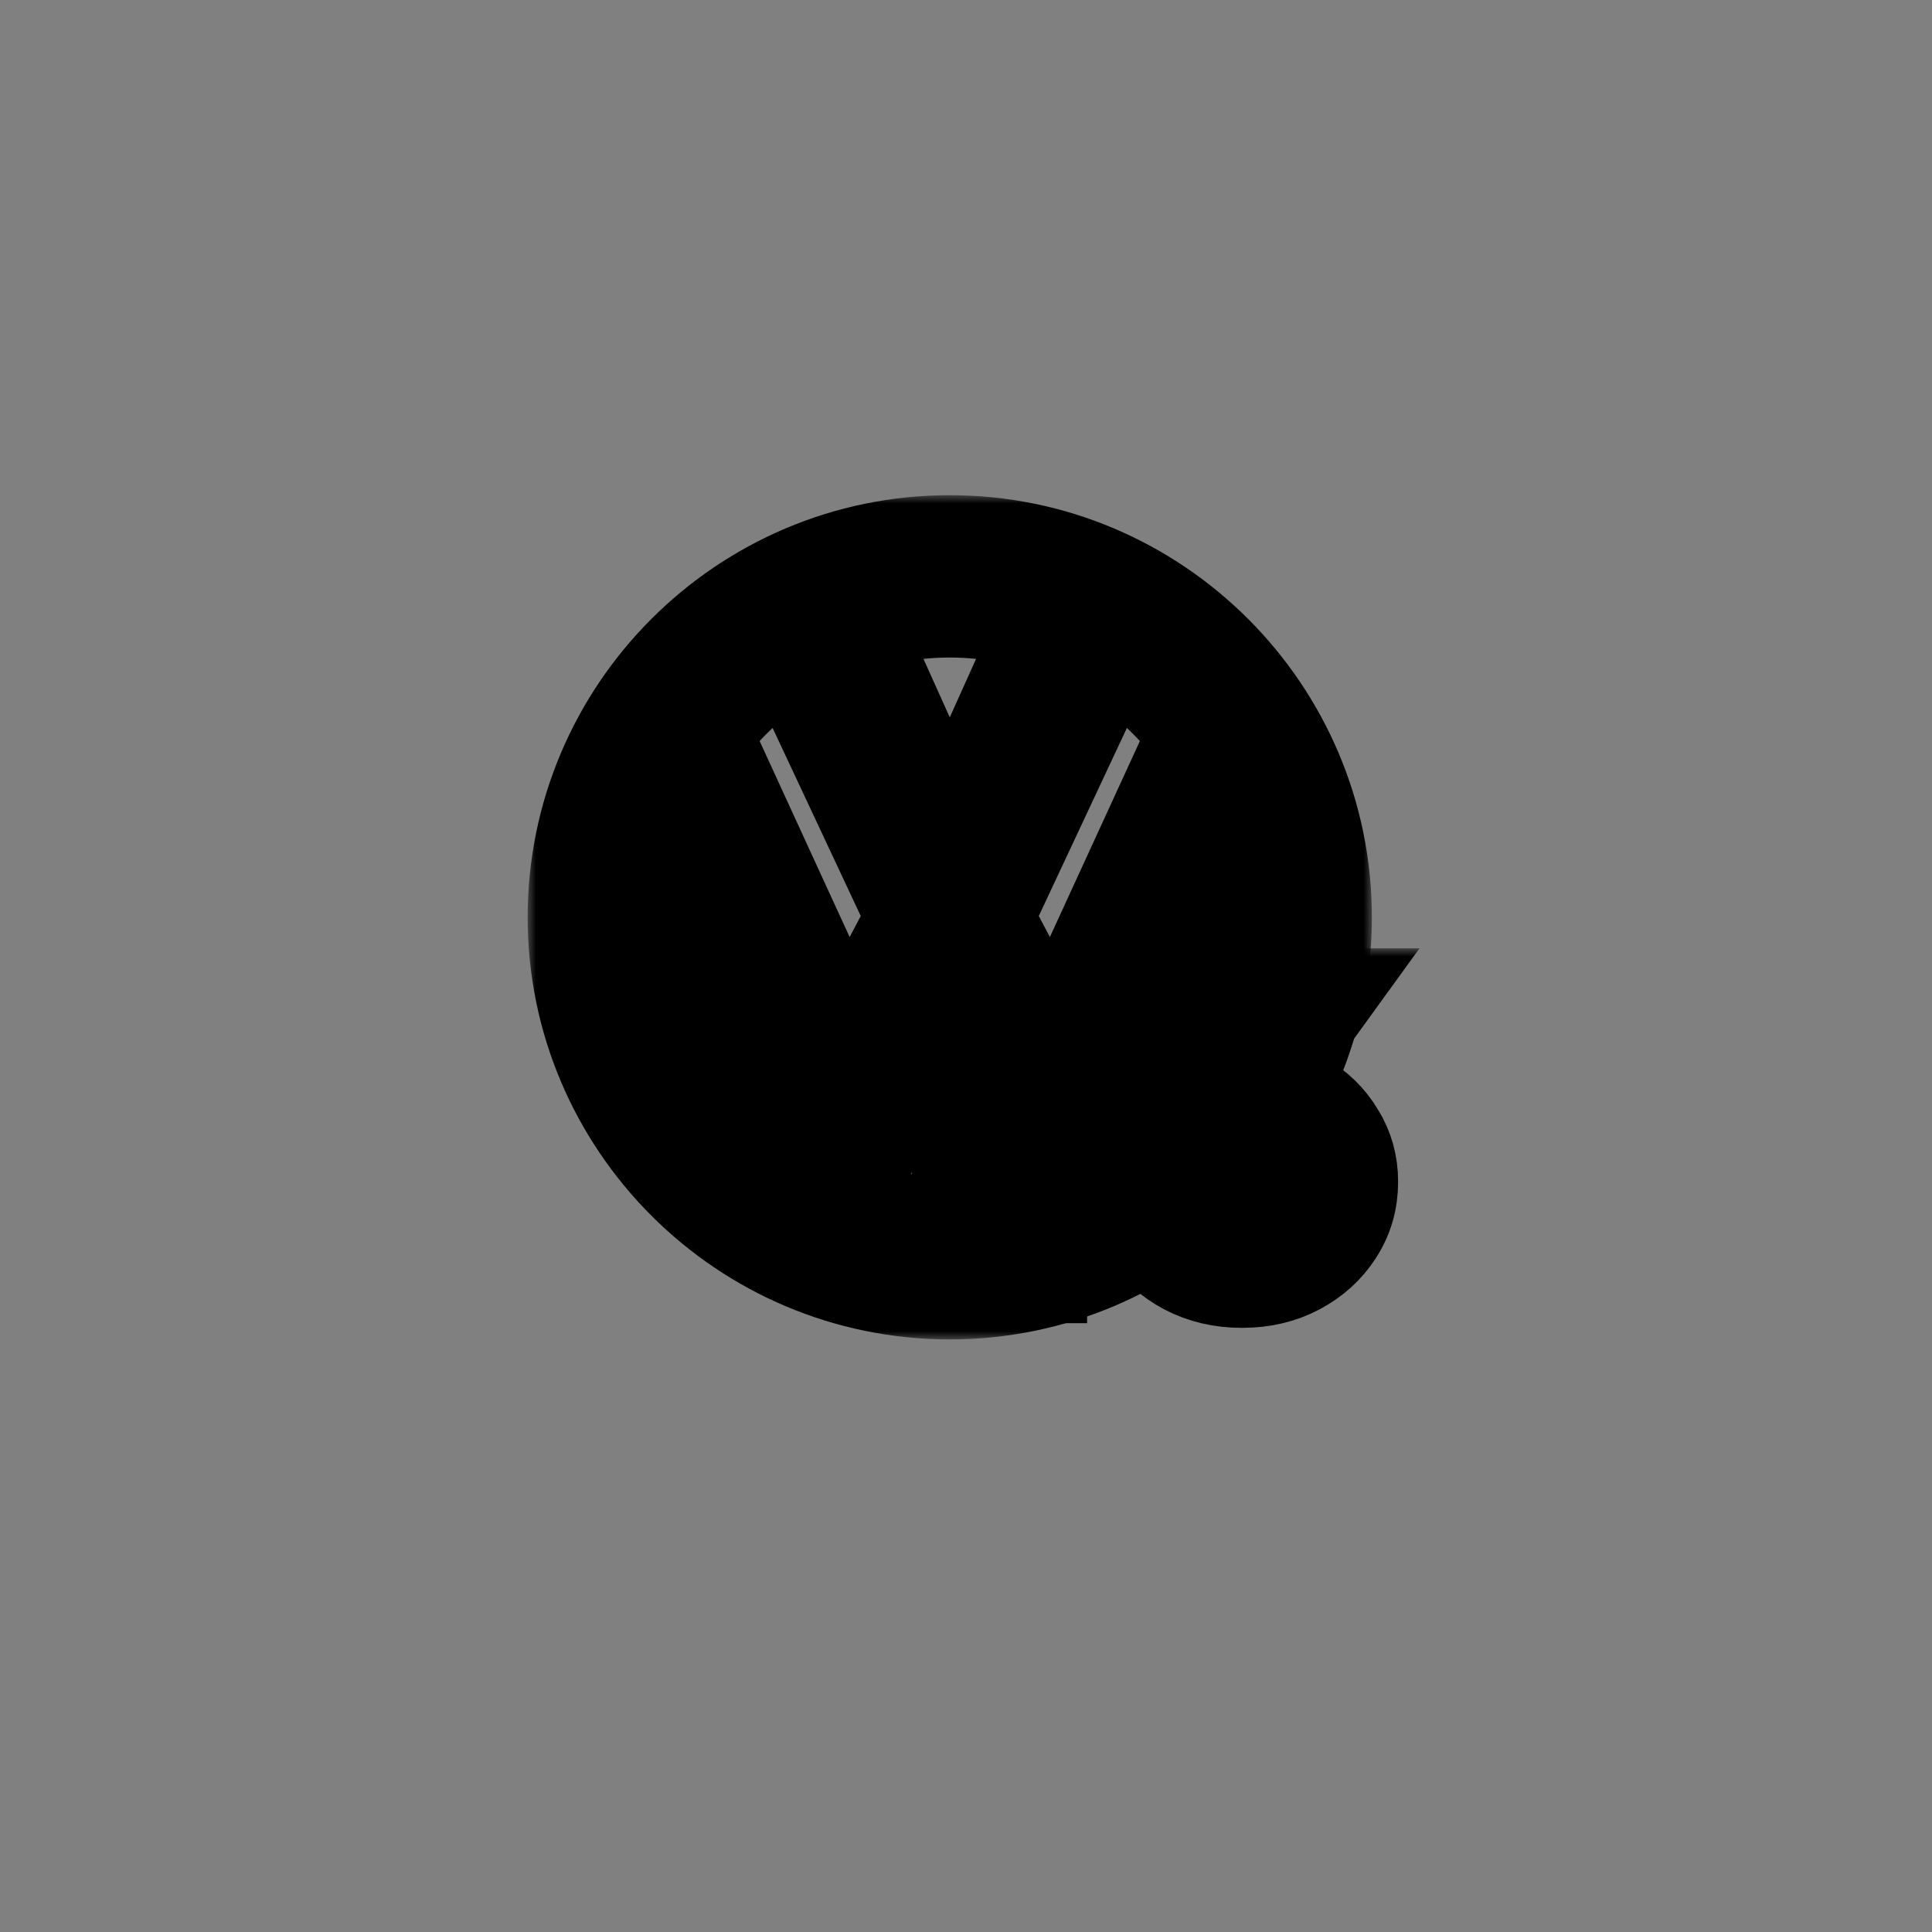 <?xml version="1.0" encoding="UTF-8" standalone="yes"?>
<svg width="119" height="119" viewBox="0 0 119 119" fill="none" xmlns="http://www.w3.org/2000/svg">
  <rect x="0" y="0" width="119" height="119" fill="#808080" stroke="none"/>
  <g id="VW_T6_Alt" transform="translate(-776.5 -344.5)">
    <g id="Frame 4_3">
      <g id="Vector_8">
        <mask id="path-24-outside-14_0_1" maskUnits="userSpaceOnUse" x="809" y="375" width="52" height="52" fill="black">
          <rect fill="white" x="809" y="375" width="52" height="52"/>
          <path d="M835 378C822.317 378 812 388.318 812 401C812 413.682 822.317 424 835 424C847.683 424 858 413.682 858 401C858 388.318 847.683 378 835 378ZM840.873 382.94L835 396L829.127 382.94C830.978 382.336 832.95 382 835 382C837.05 382 839.022 382.336 840.873 382.94ZM825.241 384.728L832.398 400H837.601L844.758 384.728C846.888 386.011 848.743 387.694 850.224 389.681L841.353 409L837.66 402H832.34L828.647 409L819.775 389.681C821.256 387.695 823.111 386.011 825.241 384.728ZM816 401C816 398.652 816.448 396.413 817.23 394.335L828.144 418.7C828.151 418.703 828.158 418.705 828.165 418.708C821.06 415.955 816 409.065 816 401ZM828.185 418.715L835 406L841.815 418.715C839.696 419.533 837.404 420 835 420C832.596 420 830.304 419.533 828.185 418.715ZM841.834 418.708C841.841 418.705 841.848 418.703 841.855 418.7L852.77 394.335C853.552 396.413 854 398.652 854 401C854 409.065 848.94 415.955 841.834 418.708Z"/>
        </mask>
        <path d="M835 378C822.317 378 812 388.318 812 401C812 413.682 822.317 424 835 424C847.683 424 858 413.682 858 401C858 388.318 847.683 378 835 378ZM840.873 382.94L835 396L829.127 382.94C830.978 382.336 832.95 382 835 382C837.05 382 839.022 382.336 840.873 382.94ZM825.241 384.728L832.398 400H837.601L844.758 384.728C846.888 386.011 848.743 387.694 850.224 389.681L841.353 409L837.66 402H832.34L828.647 409L819.775 389.681C821.256 387.695 823.111 386.011 825.241 384.728ZM816 401C816 398.652 816.448 396.413 817.23 394.335L828.144 418.7C828.151 418.703 828.158 418.705 828.165 418.708C821.06 415.955 816 409.065 816 401ZM828.185 418.715L835 406L841.815 418.715C839.696 419.533 837.404 420 835 420C832.596 420 830.304 419.533 828.185 418.715ZM841.834 418.708C841.841 418.705 841.848 418.703 841.855 418.7L852.77 394.335C853.552 396.413 854 398.652 854 401C854 409.065 848.94 415.955 841.834 418.708Z" fill="white"/>
        <path d="M835 378C822.317 378 812 388.318 812 401C812 413.682 822.317 424 835 424C847.683 424 858 413.682 858 401C858 388.318 847.683 378 835 378ZM840.873 382.94L835 396L829.127 382.94C830.978 382.336 832.95 382 835 382C837.05 382 839.022 382.336 840.873 382.94ZM825.241 384.728L832.398 400H837.601L844.758 384.728C846.888 386.011 848.743 387.694 850.224 389.681L841.353 409L837.66 402H832.34L828.647 409L819.775 389.681C821.256 387.695 823.111 386.011 825.241 384.728ZM816 401C816 398.652 816.448 396.413 817.23 394.335L828.144 418.7C828.151 418.703 828.158 418.705 828.165 418.708C821.06 415.955 816 409.065 816 401ZM828.185 418.715L835 406L841.815 418.715C839.696 419.533 837.404 420 835 420C832.596 420 830.304 419.533 828.185 418.715ZM841.834 418.708C841.841 418.705 841.848 418.703 841.855 418.7L852.77 394.335C853.552 396.413 854 398.652 854 401C854 409.065 848.94 415.955 841.834 418.708Z" stroke="black" stroke-width="6" mask="url(#path-24-outside-14_0_1)"/>
      </g>
      <g id="T6">
        <mask id="path-25-outside-15_0_1" maskUnits="userSpaceOnUse" x="827.548" y="402.912" width="37" height="24" fill="black">
          <rect fill="white" x="827.548" y="402.912" width="37" height="24"/>
          <path d="M835.66 423V405.912H840.46V423H835.66ZM830.548 409.992V405.912H845.596V409.992H830.548Z"/>
          <path d="M852.992 423.288C851.744 423.288 850.616 423.024 849.608 422.496C848.616 421.968 847.824 421.256 847.232 420.36C846.656 419.448 846.368 418.424 846.368 417.288C846.368 415.944 846.832 414.592 847.76 413.232L852.728 405.912H858.056L852.32 413.832L850.52 413.448C850.792 413.048 851.048 412.704 851.288 412.416C851.544 412.128 851.848 411.904 852.2 411.744C852.568 411.584 853.048 411.504 853.64 411.504C854.76 411.504 855.768 411.768 856.664 412.296C857.56 412.808 858.272 413.504 858.8 414.384C859.344 415.248 859.616 416.216 859.616 417.288C859.616 418.424 859.32 419.448 858.728 420.36C858.152 421.256 857.368 421.968 856.376 422.496C855.384 423.024 854.256 423.288 852.992 423.288ZM852.992 419.304C853.392 419.304 853.744 419.216 854.048 419.04C854.368 418.848 854.616 418.592 854.792 418.272C854.968 417.936 855.056 417.56 855.056 417.144C855.056 416.728 854.968 416.36 854.792 416.04C854.616 415.704 854.368 415.448 854.048 415.272C853.744 415.08 853.392 414.984 852.992 414.984C852.592 414.984 852.232 415.08 851.912 415.272C851.608 415.448 851.368 415.704 851.192 416.04C851.016 416.36 850.928 416.728 850.928 417.144C850.928 417.56 851.016 417.936 851.192 418.272C851.368 418.592 851.608 418.848 851.912 419.04C852.232 419.216 852.592 419.304 852.992 419.304Z"/>
        </mask>
        <path d="M835.66 423V405.912H840.46V423H835.66ZM830.548 409.992V405.912H845.596V409.992H830.548Z" fill="white"/>
        <path d="M852.992 423.288C851.744 423.288 850.616 423.024 849.608 422.496C848.616 421.968 847.824 421.256 847.232 420.36C846.656 419.448 846.368 418.424 846.368 417.288C846.368 415.944 846.832 414.592 847.76 413.232L852.728 405.912H858.056L852.32 413.832L850.52 413.448C850.792 413.048 851.048 412.704 851.288 412.416C851.544 412.128 851.848 411.904 852.2 411.744C852.568 411.584 853.048 411.504 853.64 411.504C854.76 411.504 855.768 411.768 856.664 412.296C857.56 412.808 858.272 413.504 858.8 414.384C859.344 415.248 859.616 416.216 859.616 417.288C859.616 418.424 859.32 419.448 858.728 420.36C858.152 421.256 857.368 421.968 856.376 422.496C855.384 423.024 854.256 423.288 852.992 423.288ZM852.992 419.304C853.392 419.304 853.744 419.216 854.048 419.04C854.368 418.848 854.616 418.592 854.792 418.272C854.968 417.936 855.056 417.56 855.056 417.144C855.056 416.728 854.968 416.36 854.792 416.04C854.616 415.704 854.368 415.448 854.048 415.272C853.744 415.08 853.392 414.984 852.992 414.984C852.592 414.984 852.232 415.08 851.912 415.272C851.608 415.448 851.368 415.704 851.192 416.04C851.016 416.36 850.928 416.728 850.928 417.144C850.928 417.56 851.016 417.936 851.192 418.272C851.368 418.592 851.608 418.848 851.912 419.04C852.232 419.216 852.592 419.304 852.992 419.304Z" fill="white"/>
        <path d="M835.66 423V405.912H840.46V423H835.66ZM830.548 409.992V405.912H845.596V409.992H830.548Z" stroke="black" stroke-width="6" mask="url(#path-25-outside-15_0_1)"/>
        <path d="M852.992 423.288C851.744 423.288 850.616 423.024 849.608 422.496C848.616 421.968 847.824 421.256 847.232 420.36C846.656 419.448 846.368 418.424 846.368 417.288C846.368 415.944 846.832 414.592 847.76 413.232L852.728 405.912H858.056L852.32 413.832L850.52 413.448C850.792 413.048 851.048 412.704 851.288 412.416C851.544 412.128 851.848 411.904 852.2 411.744C852.568 411.584 853.048 411.504 853.64 411.504C854.76 411.504 855.768 411.768 856.664 412.296C857.56 412.808 858.272 413.504 858.8 414.384C859.344 415.248 859.616 416.216 859.616 417.288C859.616 418.424 859.32 419.448 858.728 420.36C858.152 421.256 857.368 421.968 856.376 422.496C855.384 423.024 854.256 423.288 852.992 423.288ZM852.992 419.304C853.392 419.304 853.744 419.216 854.048 419.04C854.368 418.848 854.616 418.592 854.792 418.272C854.968 417.936 855.056 417.56 855.056 417.144C855.056 416.728 854.968 416.36 854.792 416.04C854.616 415.704 854.368 415.448 854.048 415.272C853.744 415.08 853.392 414.984 852.992 414.984C852.592 414.984 852.232 415.08 851.912 415.272C851.608 415.448 851.368 415.704 851.192 416.04C851.016 416.36 850.928 416.728 850.928 417.144C850.928 417.56 851.016 417.936 851.192 418.272C851.368 418.592 851.608 418.848 851.912 419.04C852.232 419.216 852.592 419.304 852.992 419.304Z" stroke="black" stroke-width="6" mask="url(#path-25-outside-15_0_1)"/>
      </g>
    </g>
  </g>
</svg>